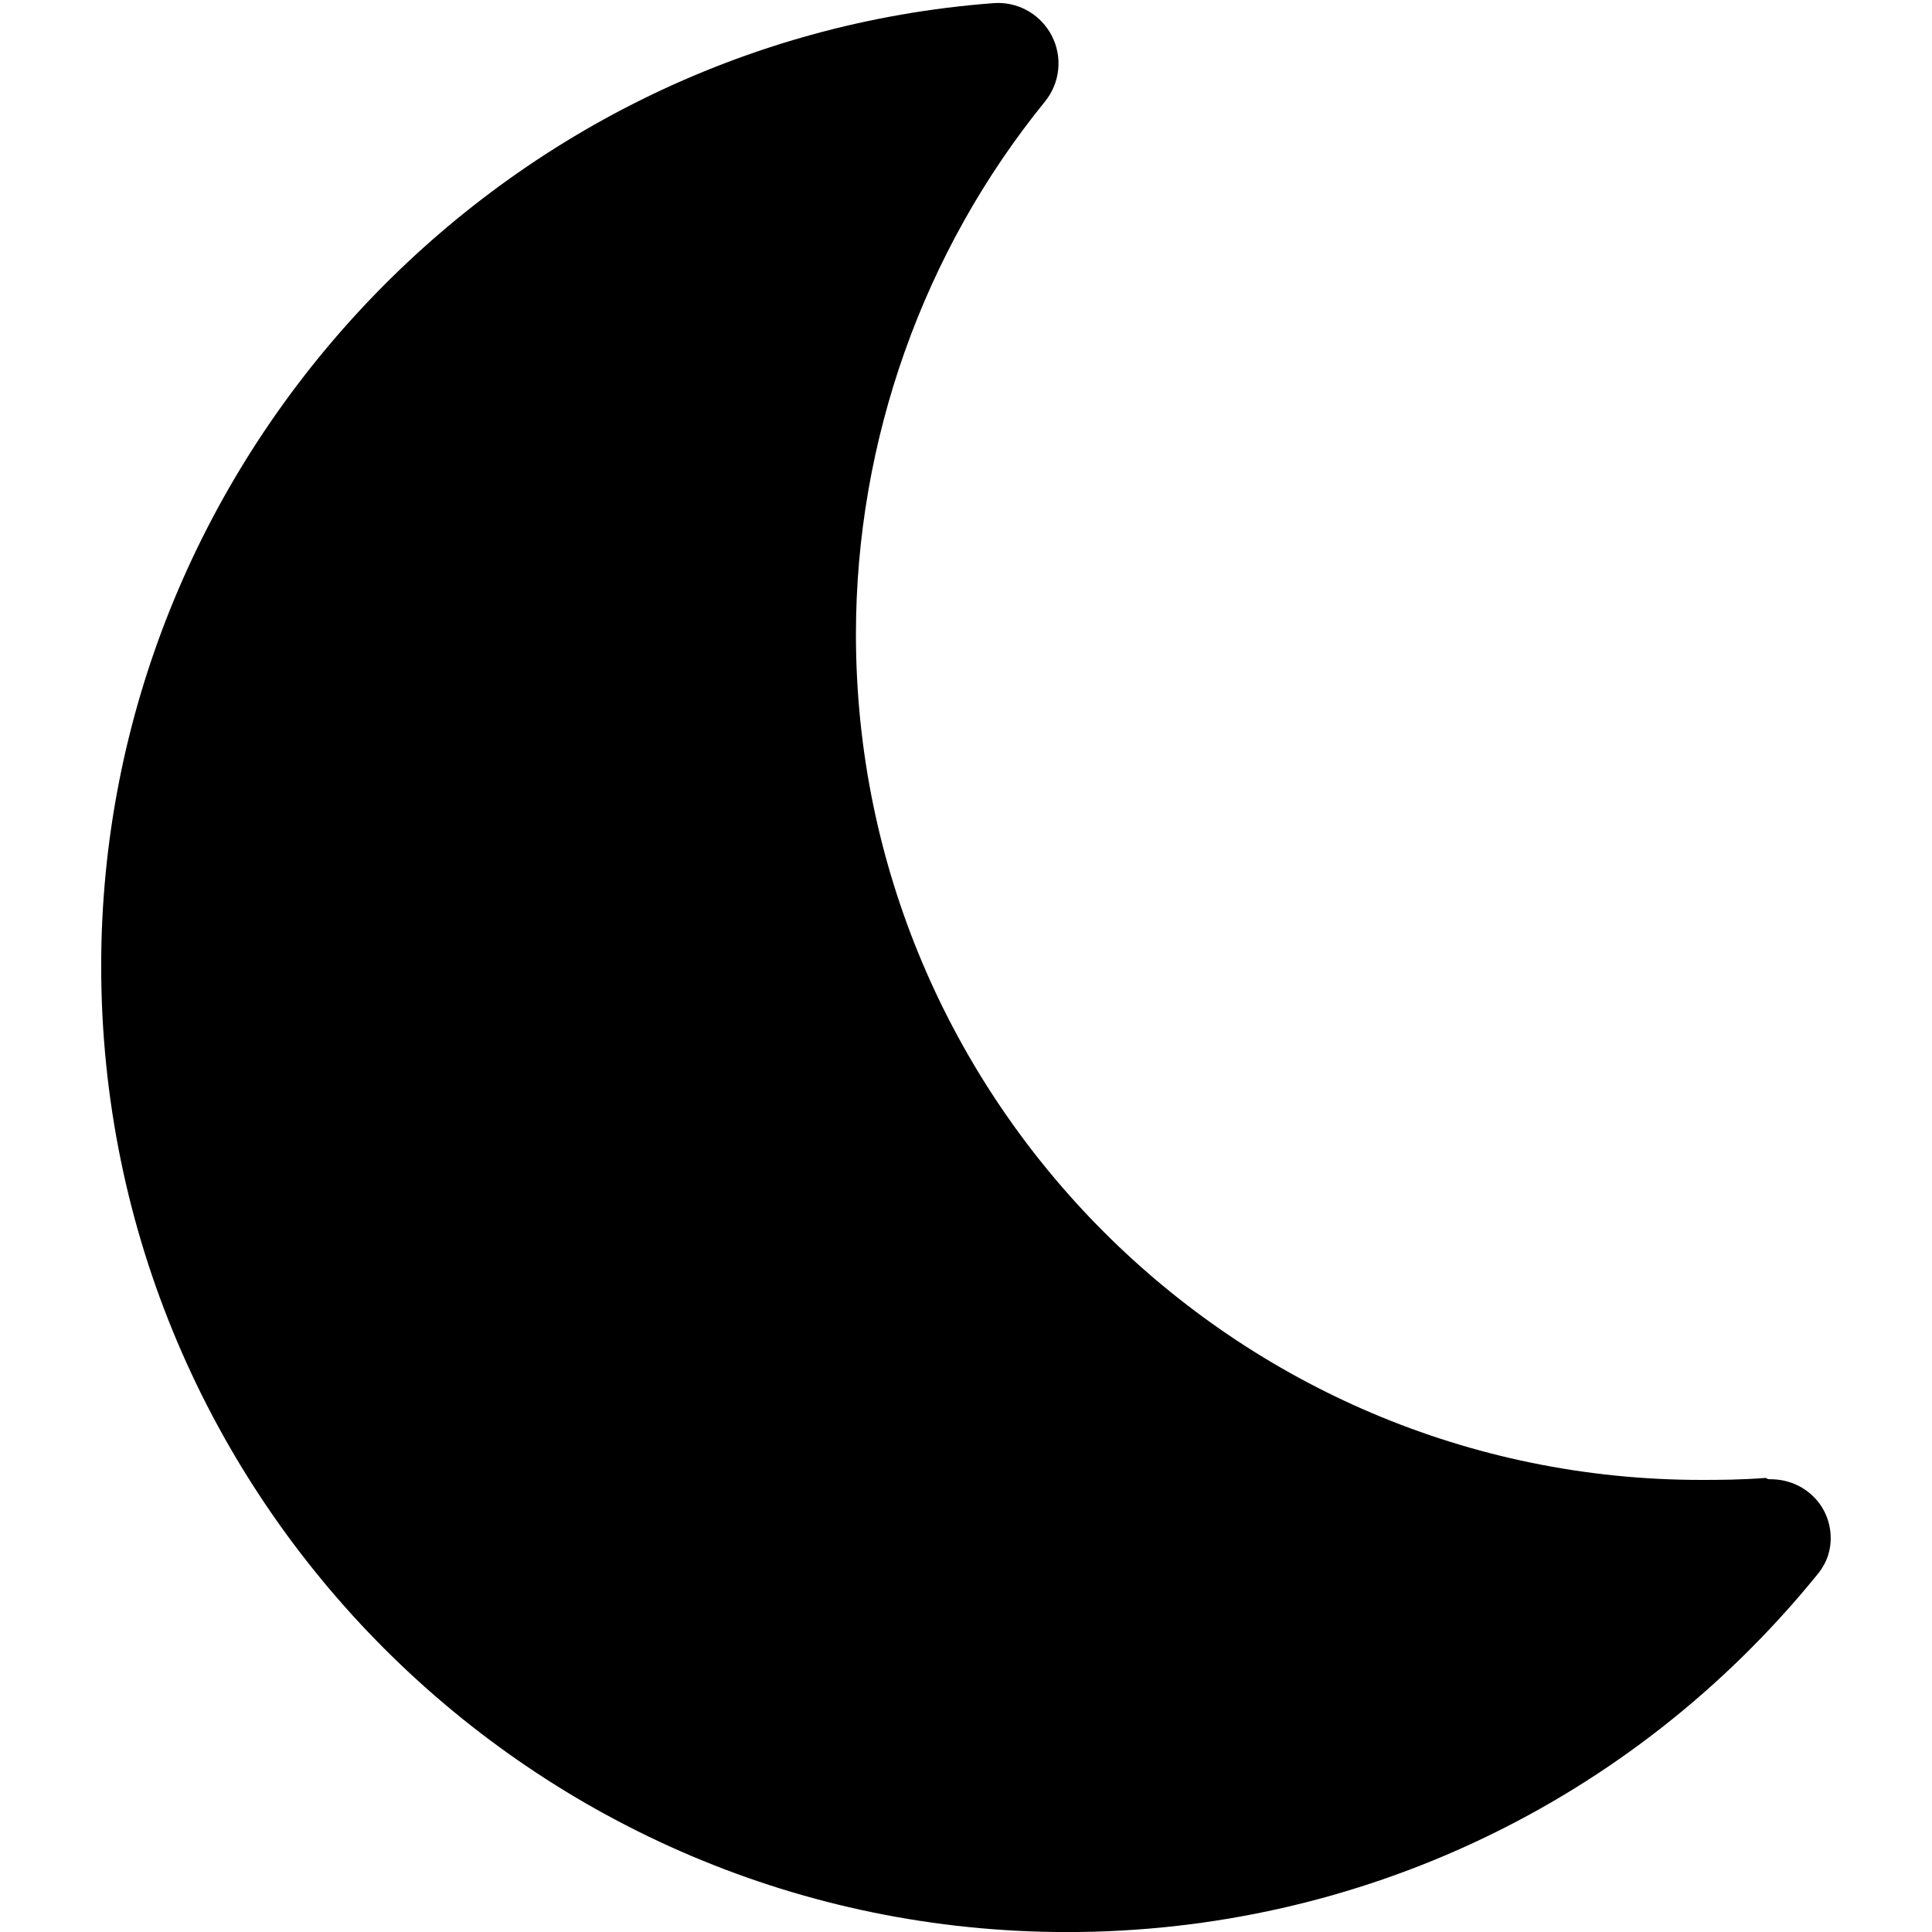 <!-- Generated by IcoMoon.io -->
<svg version="1.1" xmlns="http://www.w3.org/2000/svg" width="32" height="32" viewBox="0 0 32 32">
<title>moon</title>
<path d="M29.329 24.5c-0.003 0-0.005 0-0.007 0-0.009 0-0.018 0-0.027 0-0.020 0-0.039-0.023-0.058-0.020-0.407 0.030-0.743 0.032-1.060 0.032-7.72 0-14-6.286-14-14.006 0-3.204 1.112-6.34 3.131-8.824 0.252-0.31 0.296-0.742 0.11-1.095-0.174-0.332-0.516-0.538-0.886-0.538-0.026 0-0.050 0.001-0.076 0.003-8.288 0.626-14.78 7.631-14.78 15.949 0 8.822 7.178 16 16 16 4.826 0 9.344-2.146 12.399-5.89 0.154-0.176 0.247-0.382 0.247-0.634-0-0.55-0.445-0.976-0.994-0.976z"></path>
</svg>
